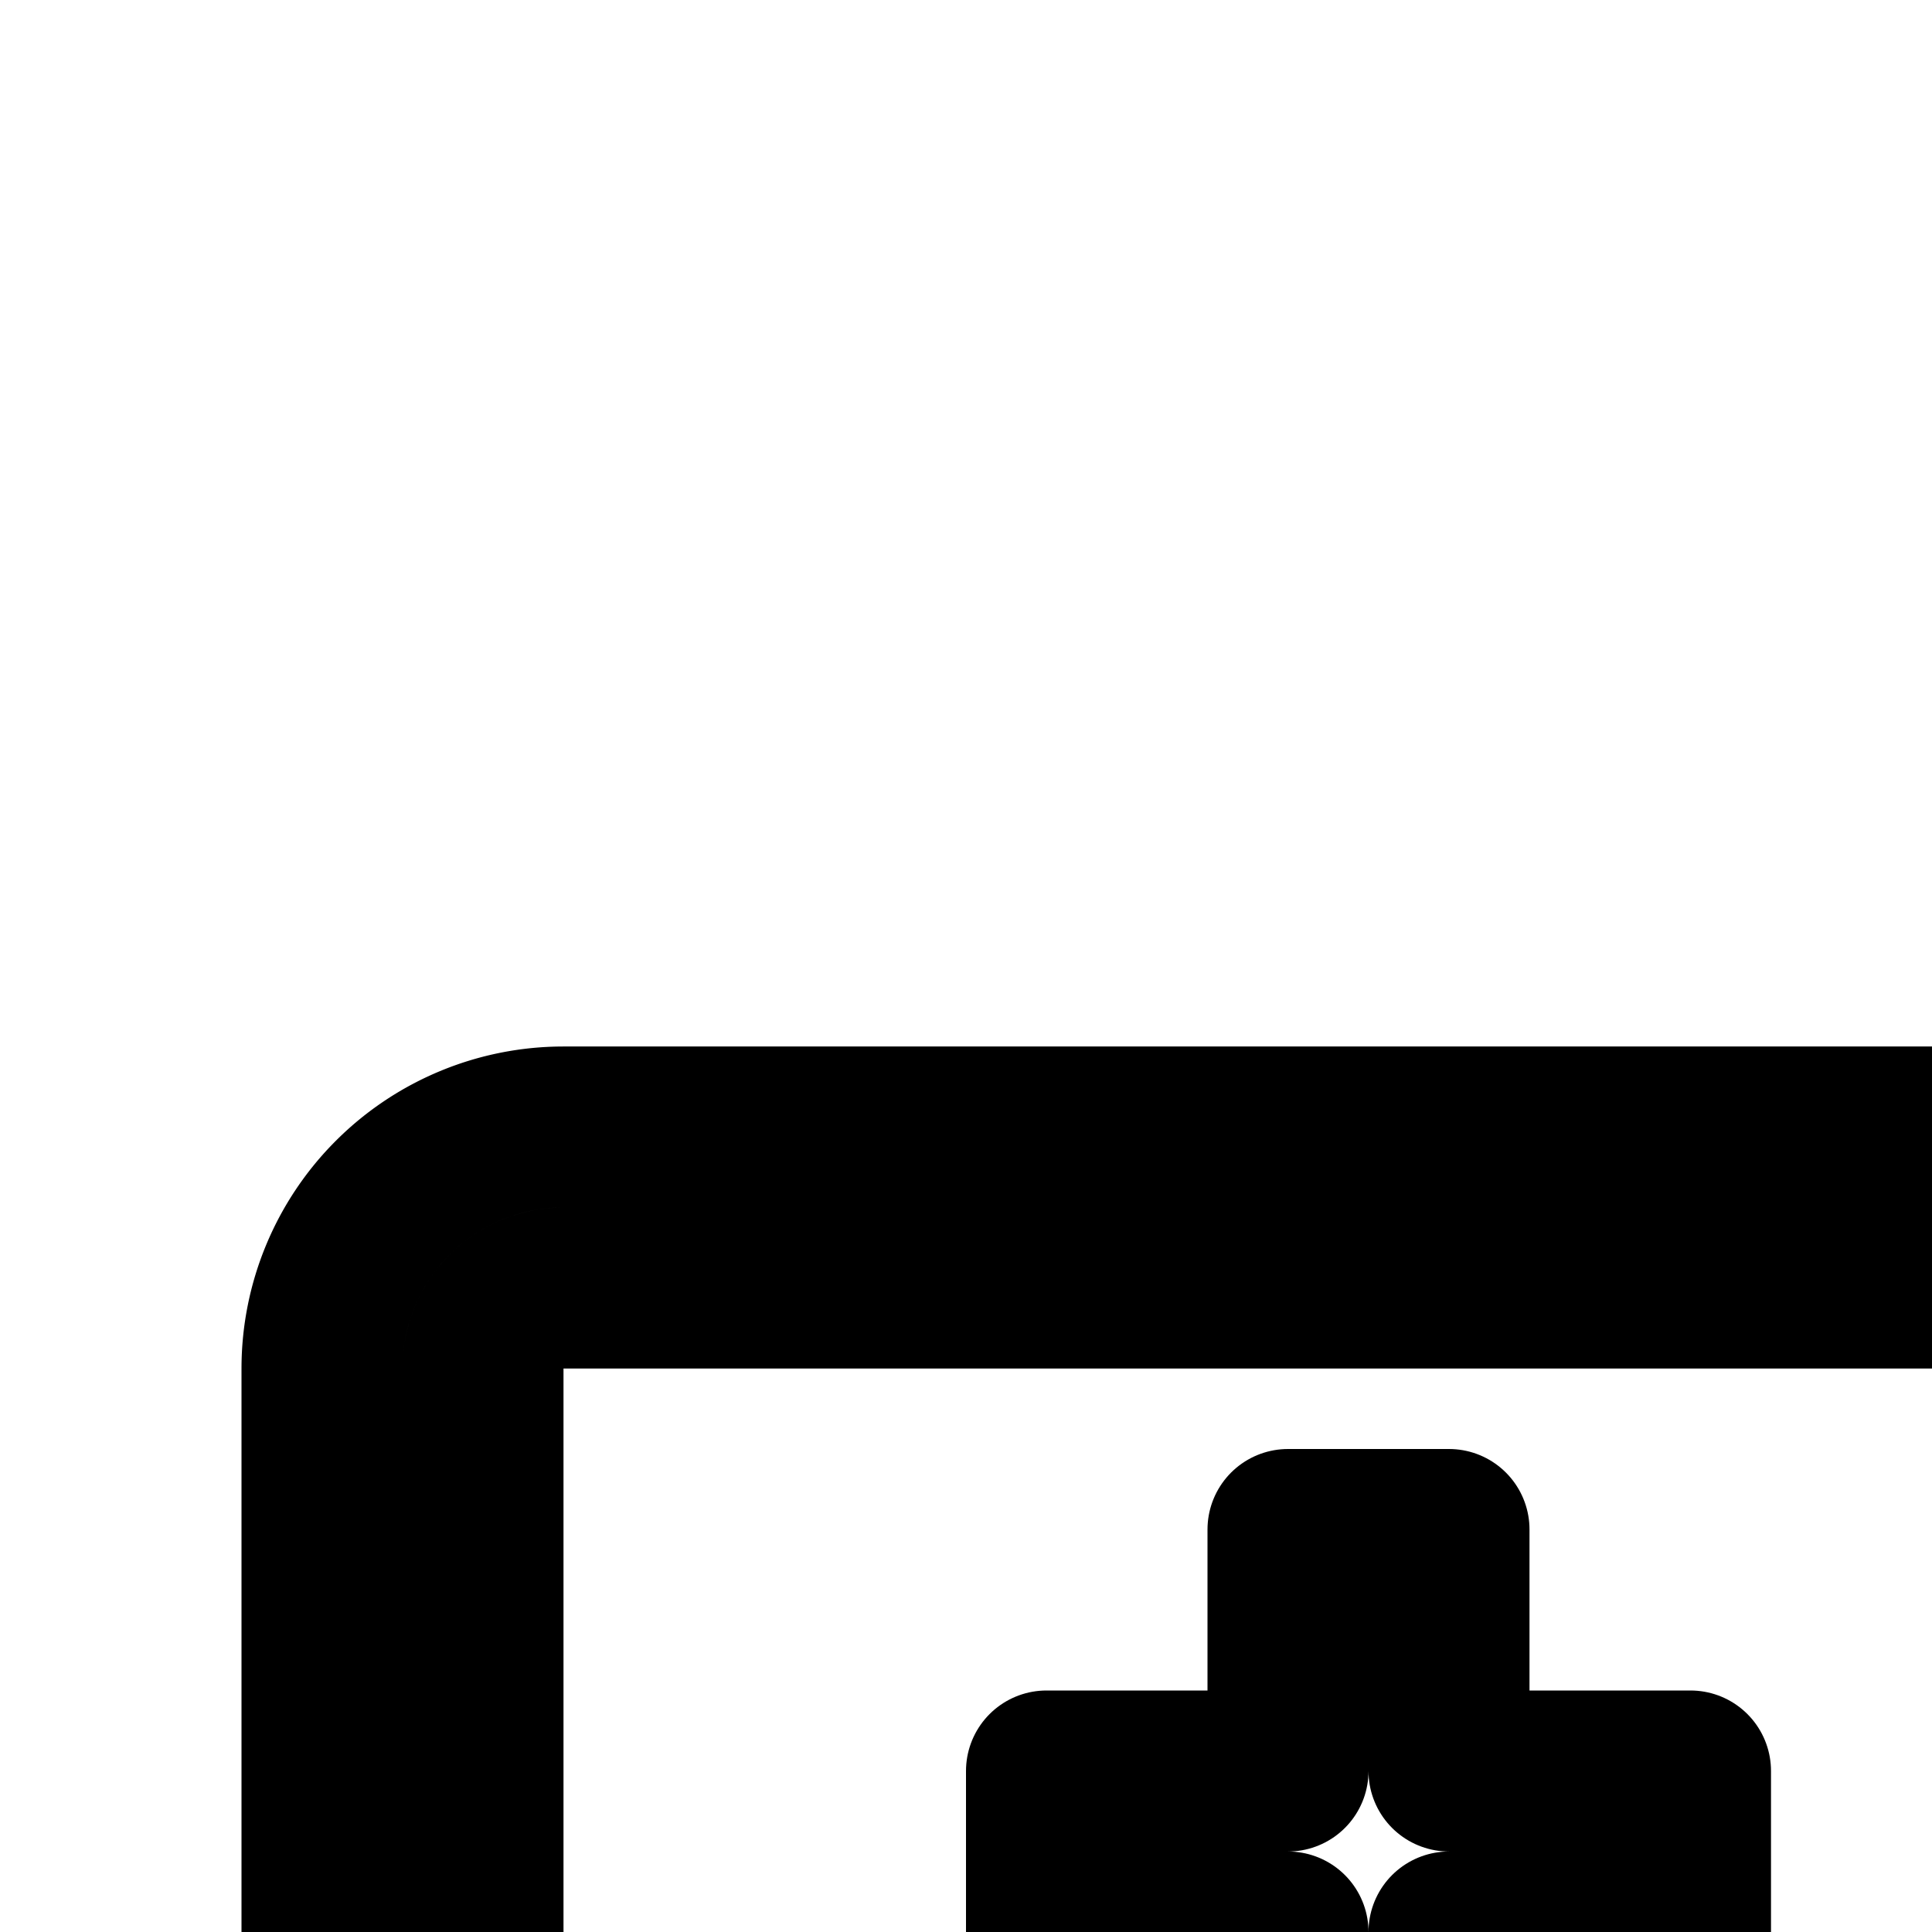 <svg
  xmlns="http://www.w3.org/2000/svg"
  width="24"
  height="24"
  viewBox="0 0 24 24"
  fill="none"
  stroke="currentColor"
  stroke-width="2"
  stroke-linecap="round"
  stroke-linejoin="round"
>
  <path d="M32 12.5a1 1 0 1 0 2 0V11a1 1 0 1 0-2 0z" />
  <path d="M16 24v3h2v-3h3v-2h-3v-3h-2v3h-3v2z" />
  <path
    fill-rule="evenodd"
    d="M4 17a3 3 0 0 1 3-3h20a3 3 0 0 1 3 3v2h1v-1h1v-1a1 1 0 1 1 2 0v1h1v1h.718a3 3 0 0 1 2.035.796l5.282 4.875A3 3 0 0 1 44 26.876V35h-5.126a4.002 4.002 0 0 1-7.748 0H15.874a4.002 4.002 0 0 1-7.748 0H4zm27.126 16a4.002 4.002 0 0 1 7.748 0H42v-5H30v5zM30 26h11.526l-5.13-4.735a1 1 0 0 0-.678-.265H30zm-3-10a1 1 0 0 1 1 1v16H15.874a4.002 4.002 0 0 0-7.748 0H6V17a1 1 0 0 1 1-1zM12 36a2 2 0 1 0 0-4 2 2 0 0 0 0 4m25-2a2 2 0 1 1-4 0 2 2 0 0 1 4 0"
    clip-rule="evenodd"
  />
  <path d="M36.5 17a1 1 0 0 1 1-1H39a1 1 0 1 1 0 2h-1.5a1 1 0 0 1-1-1" />
  <path d="M35.829 12.759a1 1 0 1 0 1.343 1.482l.914-.828a1 1 0 0 0-1.343-1.482z" />
</svg>
